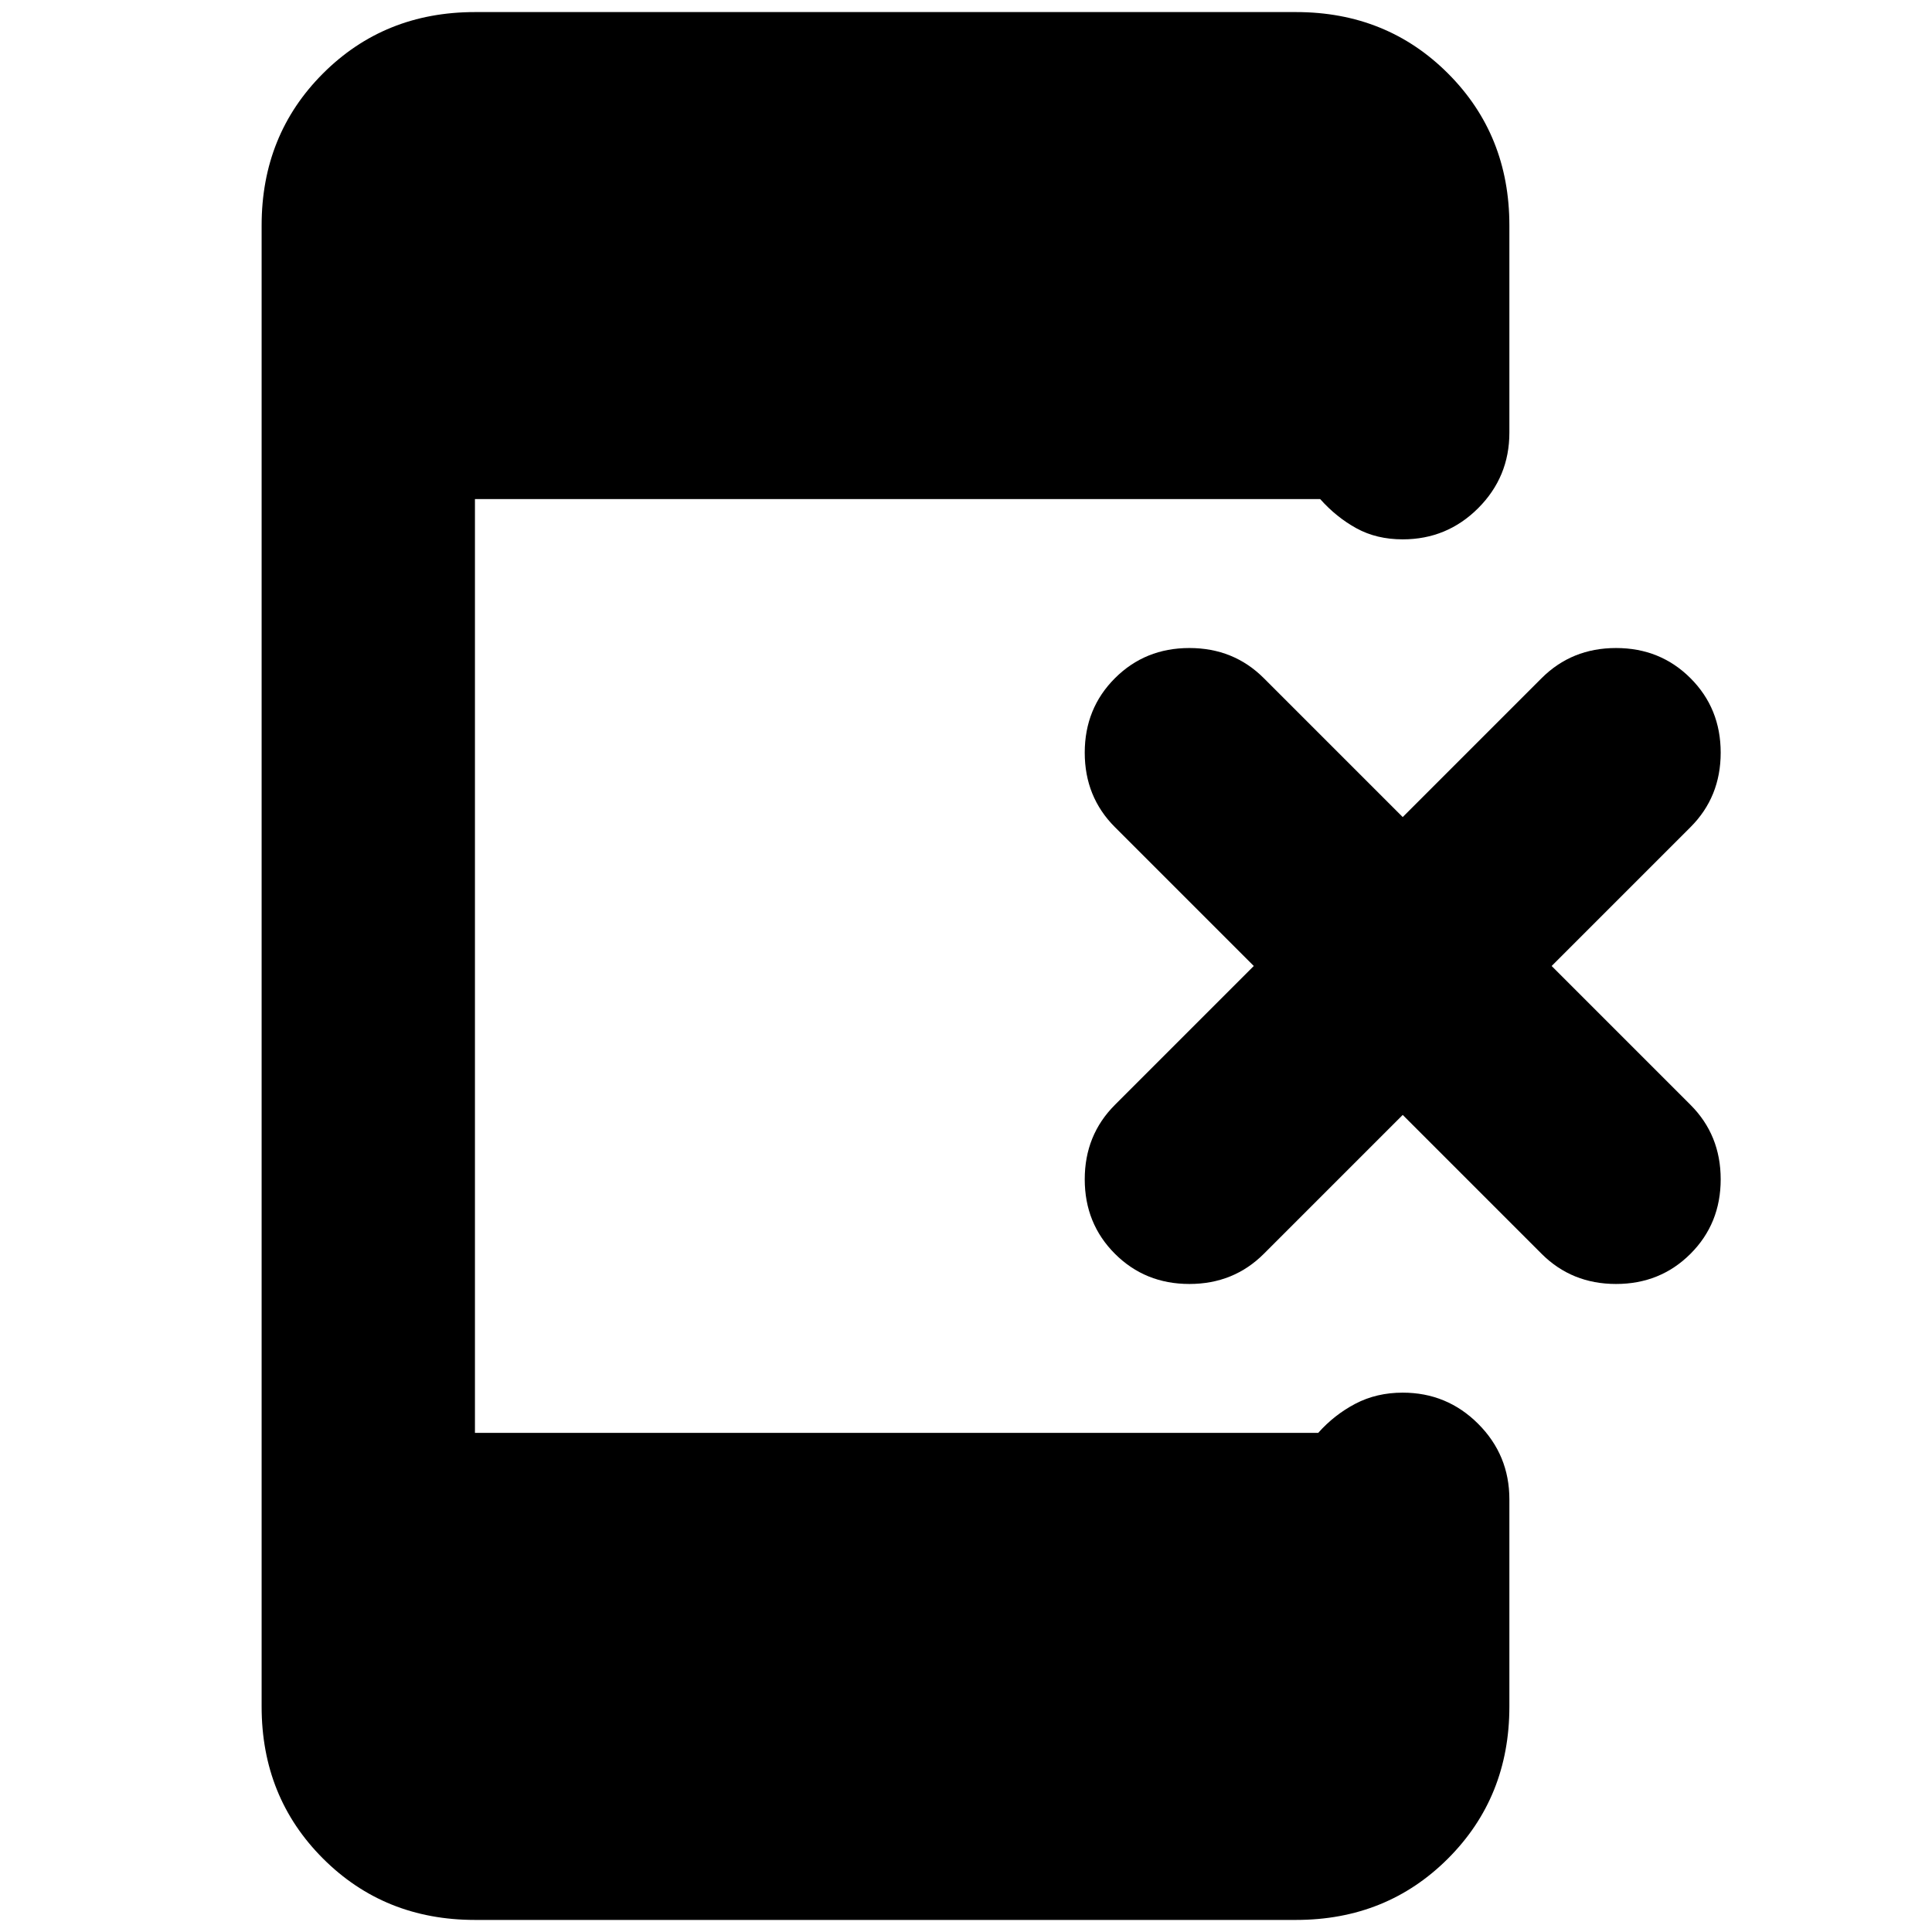 <svg xmlns="http://www.w3.org/2000/svg" height="24" viewBox="0 -960 960 960" width="24"><path d="m697-406-69 69q-15 15-37 15t-37-15q-15-15-15-37t15-37l69-69-69-69q-15-15-15-37t15-37q15-15 37-15t37 15l69 69 69-69q15-15 37-15t37 15q15 15 15 37t-15 37l-69 69 69 69q15 15 15 37t-15 37q-15 15-37 15t-37-15l-69-69ZM236-6q-45 0-75.5-30.5T130-112v-736q0-45 30.5-75.5T236-954h408q45 0 75.5 30.5T750-848v103q0 22-15.5 37.5T697-692q-13 0-23-5.5T656-712H236v464h419q8-9 18.5-14.5T697-268q22 0 37.5 15.5T750-215v103q0 45-30.5 75.5T644-6H236Z"/></svg>